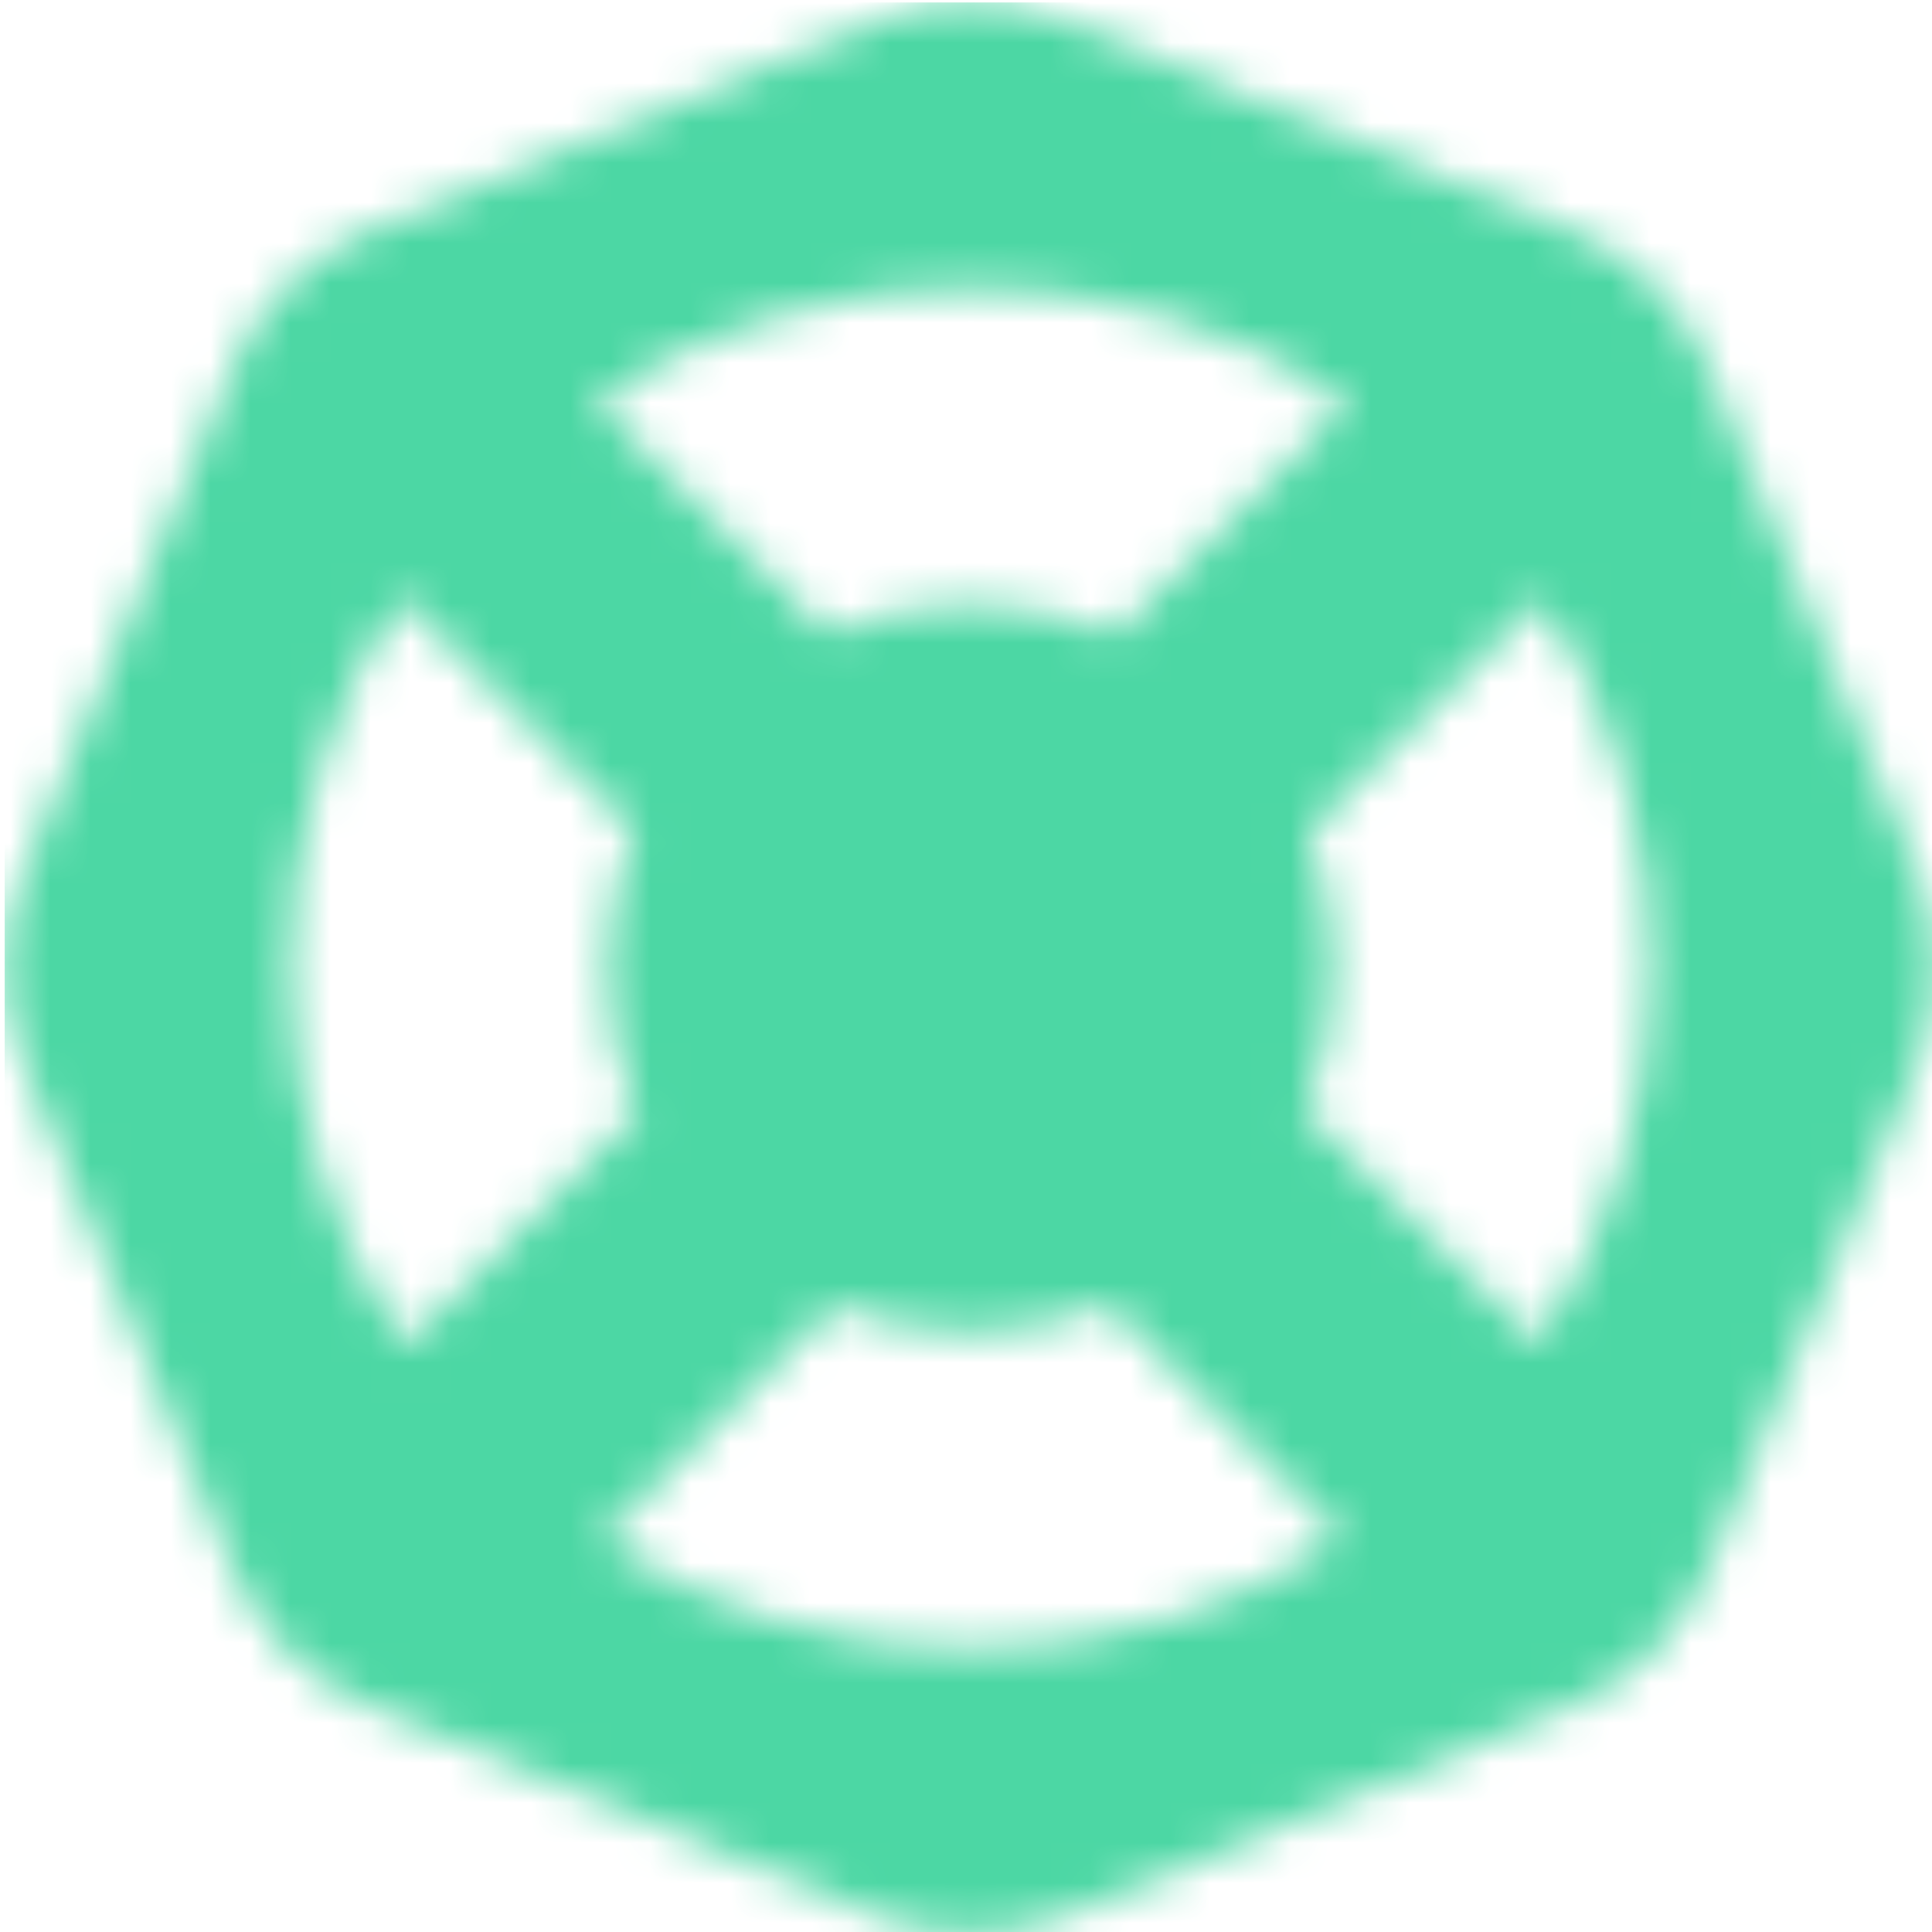 <?xml version="1.0" encoding="UTF-8" standalone="no"?>
<!-- Created with Inkscape (http://www.inkscape.org/) -->

<svg
   width="94.077mm"
   height="94.077mm"
   viewBox="0 0 94.077 94.077"
   version="1.1"
   id="svg5"
   xmlns="http://www.w3.org/2000/svg"
   xmlns:svg="http://www.w3.org/2000/svg">
  <defs
     id="defs2">
    <clipPath
       clipPathUnits="userSpaceOnUse"
       id="clipPath2488-4-0-3-2-9-4-0-1-36-5-0-3-36">
      <g
         id="g2494-3-5-7-7-1-9-4-11-06-9-9-6-7"
         transform="matrix(3.225,0,0,3.225,-1486.872,-768.588)">
        <g
           id="g2492-0-1-1-0-2-5-09-7-2-7-6-0-5"
           transform="translate(1.4307325e-5)">
          <rect
             width="14.973"
             height="14.973"
             fill="#ffffff"
             id="rect2490-7-1-2-9-7-0-1-0-6-7-3-6-3"
             x="461.34"
             y="238.349"
             style="stroke-width:0.31" />
        </g>
      </g>
    </clipPath>
    <mask
       maskUnits="userSpaceOnUse"
       id="mask2368-8-0-2-3-0-4-9-4-1-6-8-2-5">
      <g
         id="g2372-6-8-0-6-9-8-6-0-8-7-5-6-6"
         transform="matrix(3.225,0,0,3.225,-1486.872,-768.588)">
        <path
           d="m 468.08,238.498 c 0.478,-0.198 1.015,-0.198 1.493,0 l 3.914,1.621 c 0.478,0.198 0.858,0.578 1.056,1.056 l 1.621,3.914 c 0.198,0.478 0.198,1.015 0,1.493 l -1.621,3.914 c -0.198,0.478 -0.578,0.858 -1.056,1.056 l -3.914,1.621 c -0.478,0.198 -1.015,0.198 -1.493,0 l -3.914,-1.621 c -0.478,-0.198 -0.858,-0.578 -1.056,-1.056 l -1.621,-3.914 c -0.198,-0.478 -0.198,-1.015 0,-1.493 l 1.621,-3.914 c 0.198,-0.478 0.578,-0.858 1.056,-1.056 z m 1.819,9.947 c -0.68,0.279 -1.447,0.281 -2.128,0.007 l -1.812,1.812 c 1.744,1.132 4.01,1.129 5.751,-0.009 z m -5.491,-5.491 c -1.151,1.761 -1.141,4.058 0.03,5.81 l 1.802,-1.802 c -0.303,-0.698 -0.311,-1.494 -0.022,-2.197 z m 8.846,0.014 -1.812,1.812 c 0.279,0.693 0.272,1.474 -0.021,2.163 l 1.805,1.805 c 1.157,-1.745 1.167,-4.026 0.028,-5.78 z m -1.5,-1.52 c -1.761,-1.178 -4.075,-1.181 -5.839,-0.011 l 1.805,1.805 c 0.711,-0.303 1.522,-0.301 2.232,0.008 z"
           fill="#ffffff"
           id="path2370-8-5-2-0-3-7-2-8-79-3-6-1-29"
           style="stroke-width:0.31" />
      </g>
    </mask>
  </defs>
  <g
     id="layer1"
     transform="translate(-1150.121,-126.027)">
    <path
       fill-rule="evenodd"
       clip-rule="evenodd"
       d="M 0.598,48.704 H 49.509 V -0.207 H 0.598 Z"
       fill="#4cd7a4"
       id="path16330-2-4-8-1-2-3-6-69-7-78-8-1-9-2"
       transform="matrix(1.948,0,0,1.948,1148.501,125.976)"
       mask="url(#mask2368-8-0-2-3-0-4-9-4-1-6-8-2-5)"
       clip-path="url(#clipPath2488-4-0-3-2-9-4-0-1-36-5-0-3-36)" />
  </g>
</svg>
